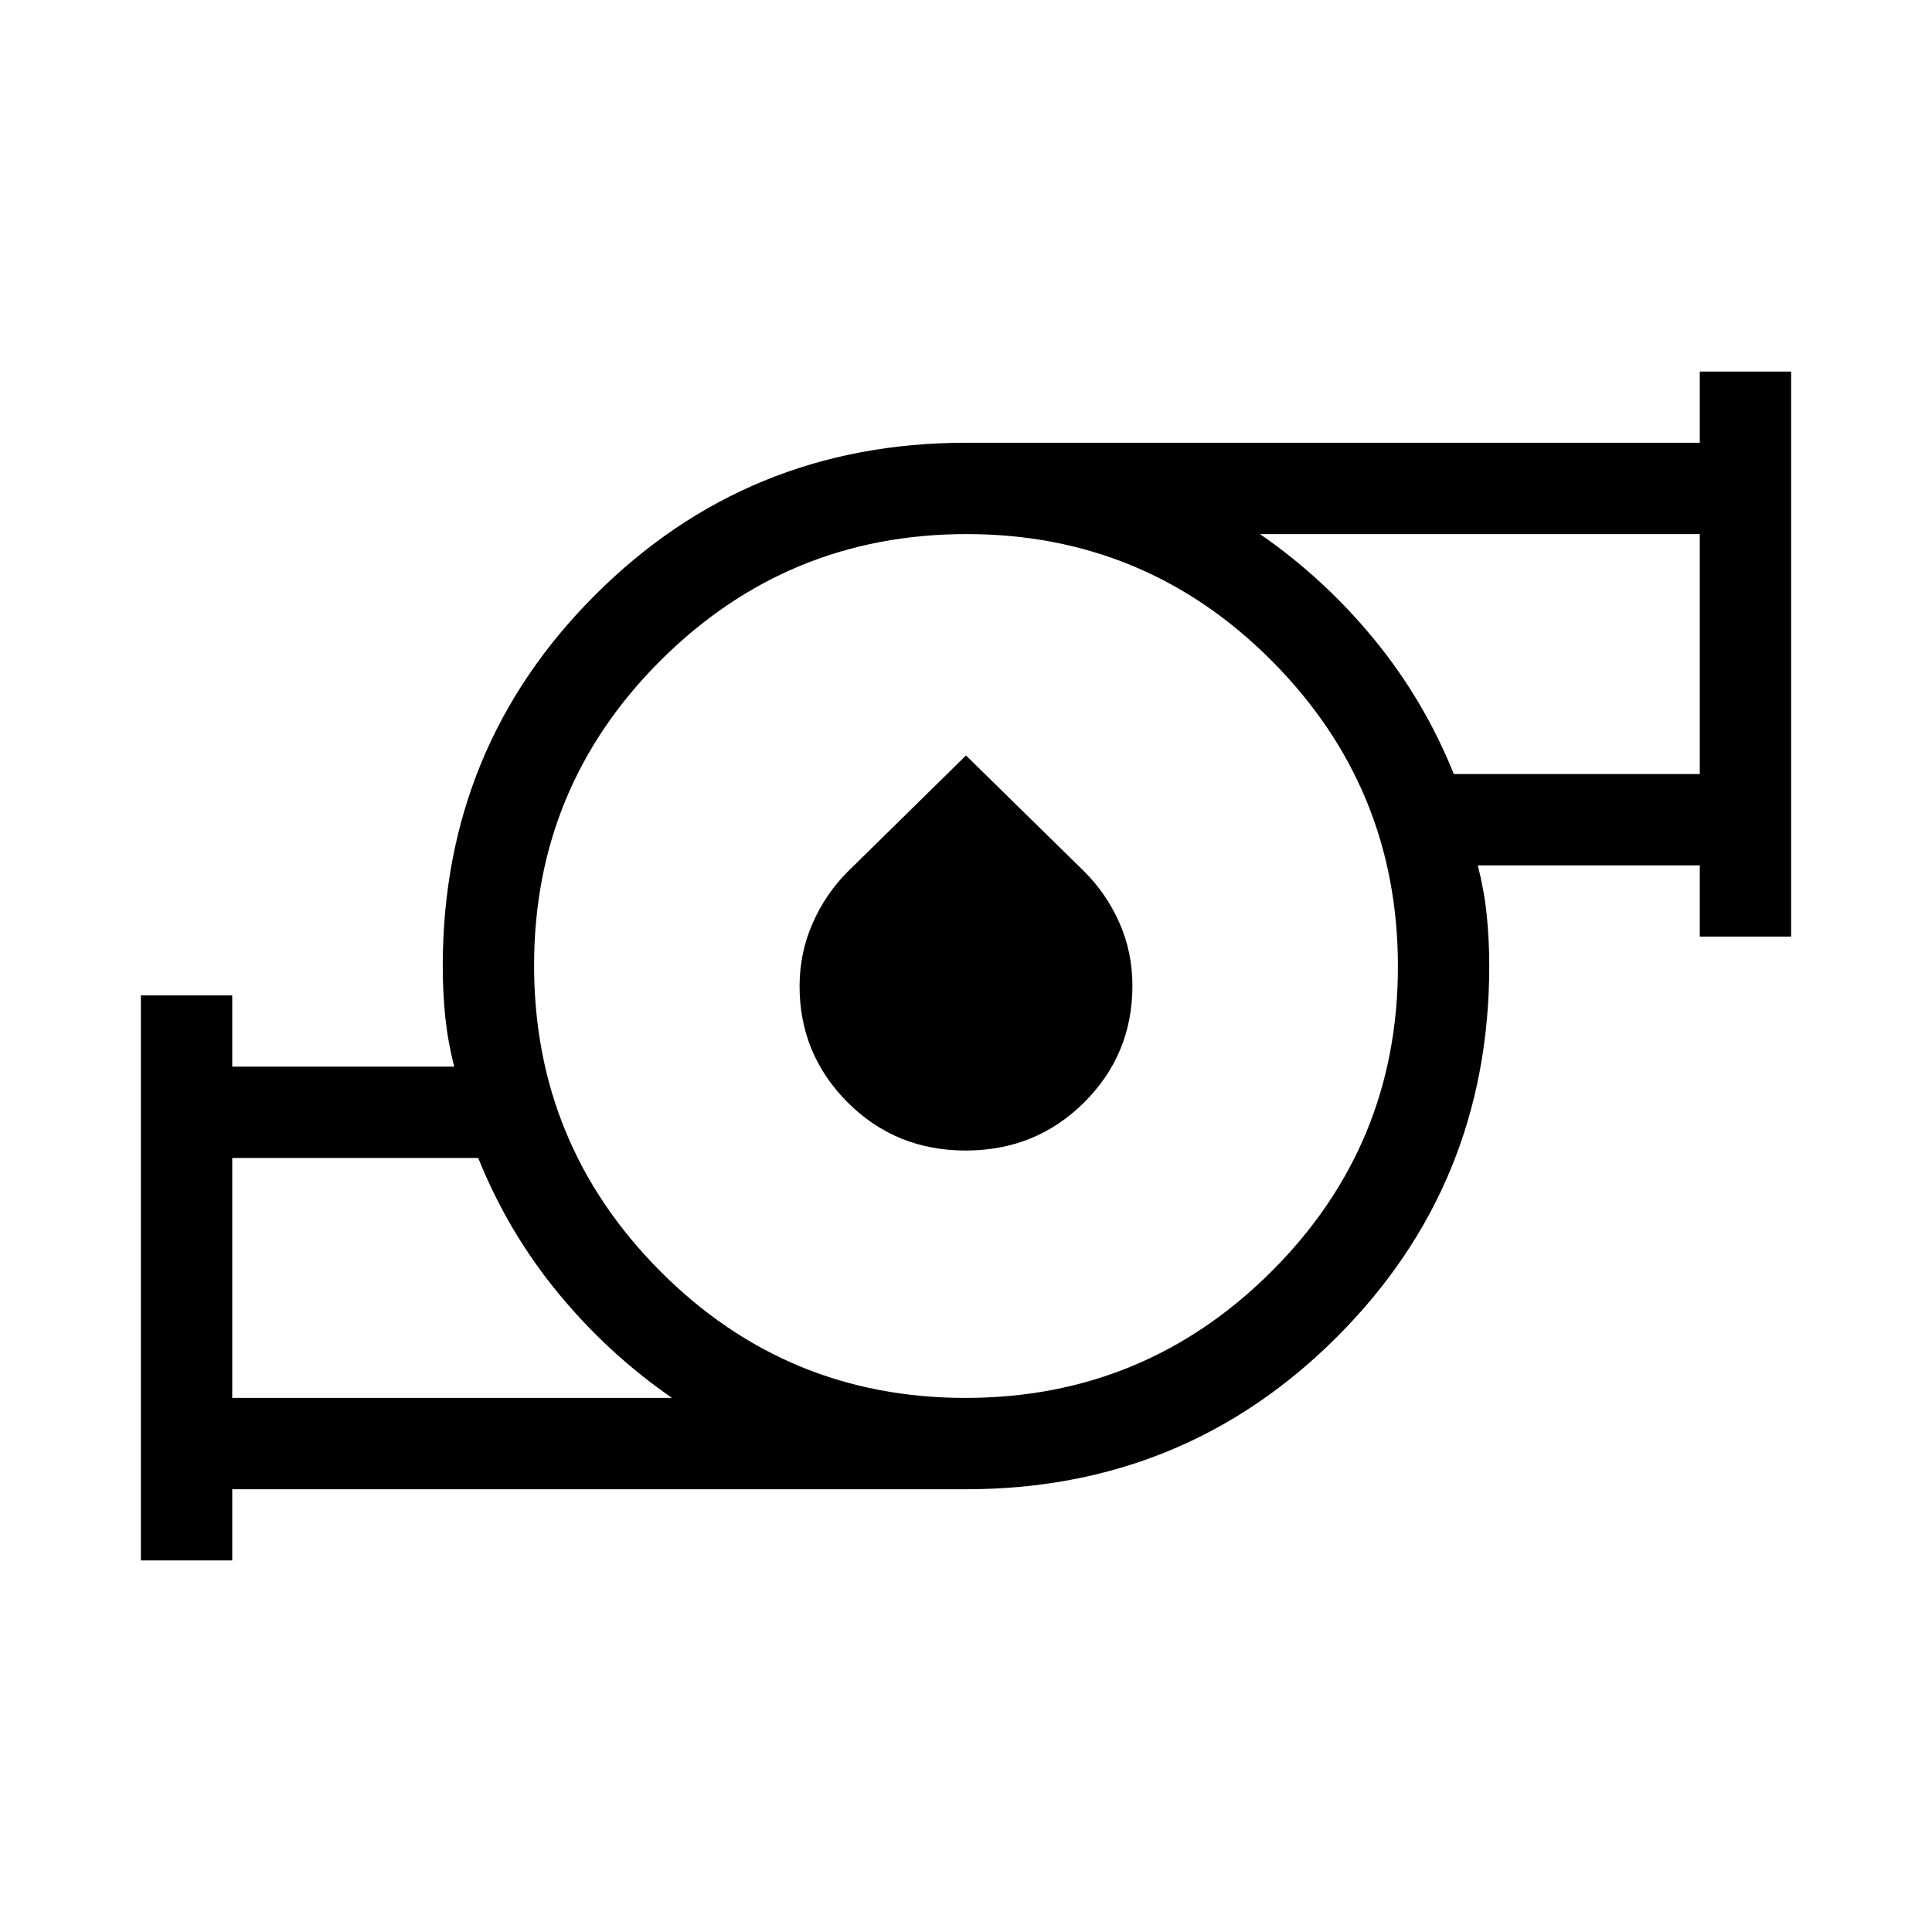 <svg xmlns="http://www.w3.org/2000/svg" height="48" viewBox="0 -960 960 960" width="48"><path d="M115.386-265.385h218.539q-31.692-21.846-56.616-52.154-24.923-30.307-39.692-67.077H115.386v119.231Zm364.35 0q88.956 0 151.918-62.698 62.961-62.698 62.961-151.653 0-88.956-62.698-151.918-62.698-62.961-151.653-62.961-88.956 0-151.918 62.698-62.961 62.698-62.961 151.653 0 88.956 62.698 151.918 62.698 62.961 151.653 62.961Zm242.647-309.999h122.231v-119.231H626.075q31.692 21.846 56.616 52.154 24.923 30.307 39.692 67.077ZM70.003-184.617v-280.767h45.383v35.385h110.308q-3.154-12.308-4.423-24.501-1.27-12.192-1.27-25.5 0-108.642 75.679-184.32 75.678-75.679 184.32-75.679h364.614v-35.384h45.384v280.767h-45.384v-35.385H734.306q3.154 12.308 4.423 24.501 1.27 12.192 1.27 25.5 0 108.642-75.679 184.32-75.678 75.679-184.32 75.679H115.386v35.384H70.002Zm409.862-203.691q-34.788 0-58.672-23.92-23.885-23.92-23.885-57.737 0-16.496 6.452-31.195 6.452-14.699 17.429-25.659L480-584.615l58.811 57.705q10.977 10.94 17.429 25.476 6.452 14.535 6.452 31.212 0 34.187-24.02 58.05-24.02 23.864-58.807 23.864ZM115.386-265.385v-119.231 119.231Zm729.228-309.999v-119.231 119.231ZM480-480Z"/></svg>